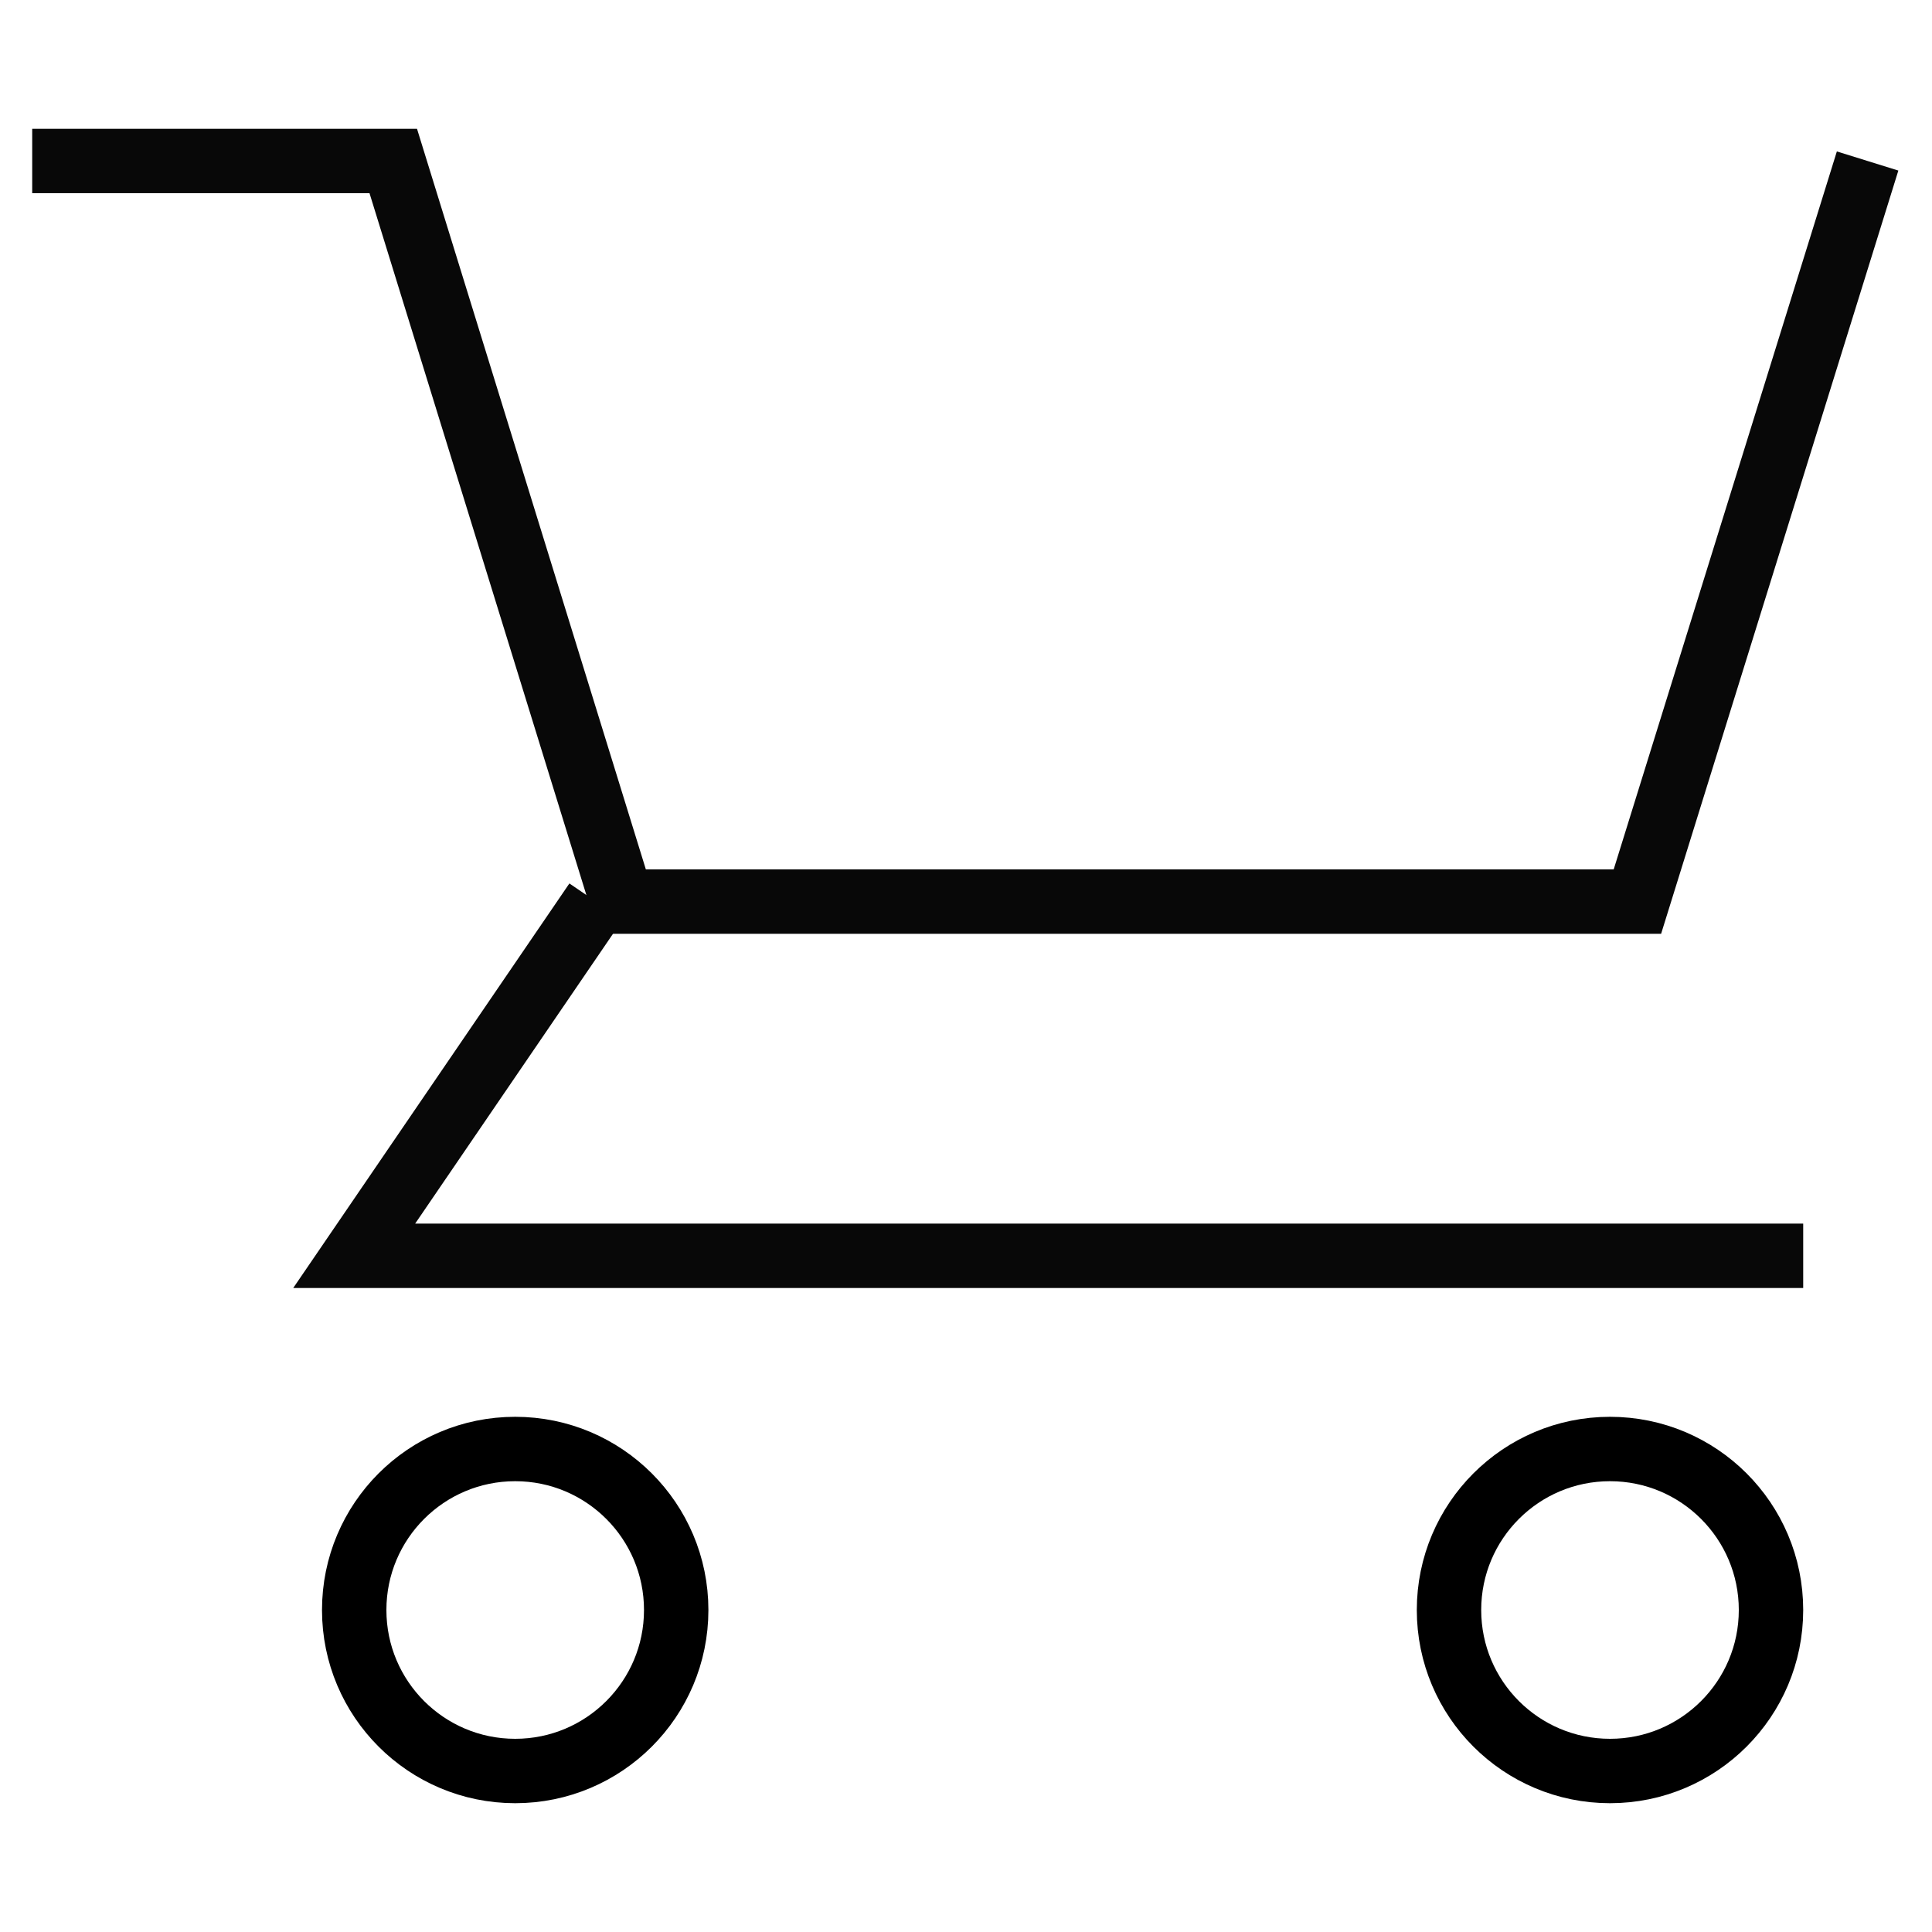 <?xml version="1.0" encoding="UTF-8"?>
<svg width="60px" height="60px" viewBox="0 0 60 60" version="1.1" xmlns="http://www.w3.org/2000/svg"
>
    <!-- Generator: Sketch 46.1 (44463) - http://www.bohemiancoding.com/sketch -->
    <title>Slice</title>
    <desc>Created with Sketch.</desc>
    <defs></defs>
    <g id="Page-1" stroke="none" stroke-width="1" fill="none" fill-rule="evenodd">
        <g id="Group" transform="translate(1, 5)" stroke-width="2">
            <polyline id="Path-2" stroke="#080808"
                      points="0 0 11.213 0 18.32 23 49.851 23 57 0"></polyline>
            <polyline id="Path-3" stroke="#080808" points="17.509 23 10 34 55 34"></polyline>
            <circle id="Oval" stroke="#000000" cx="15" cy="45" r="5"></circle>
            <circle id="Oval" stroke="#000000" cx="49" cy="45" r="5"></circle>
        </g>
    </g>
</svg>
